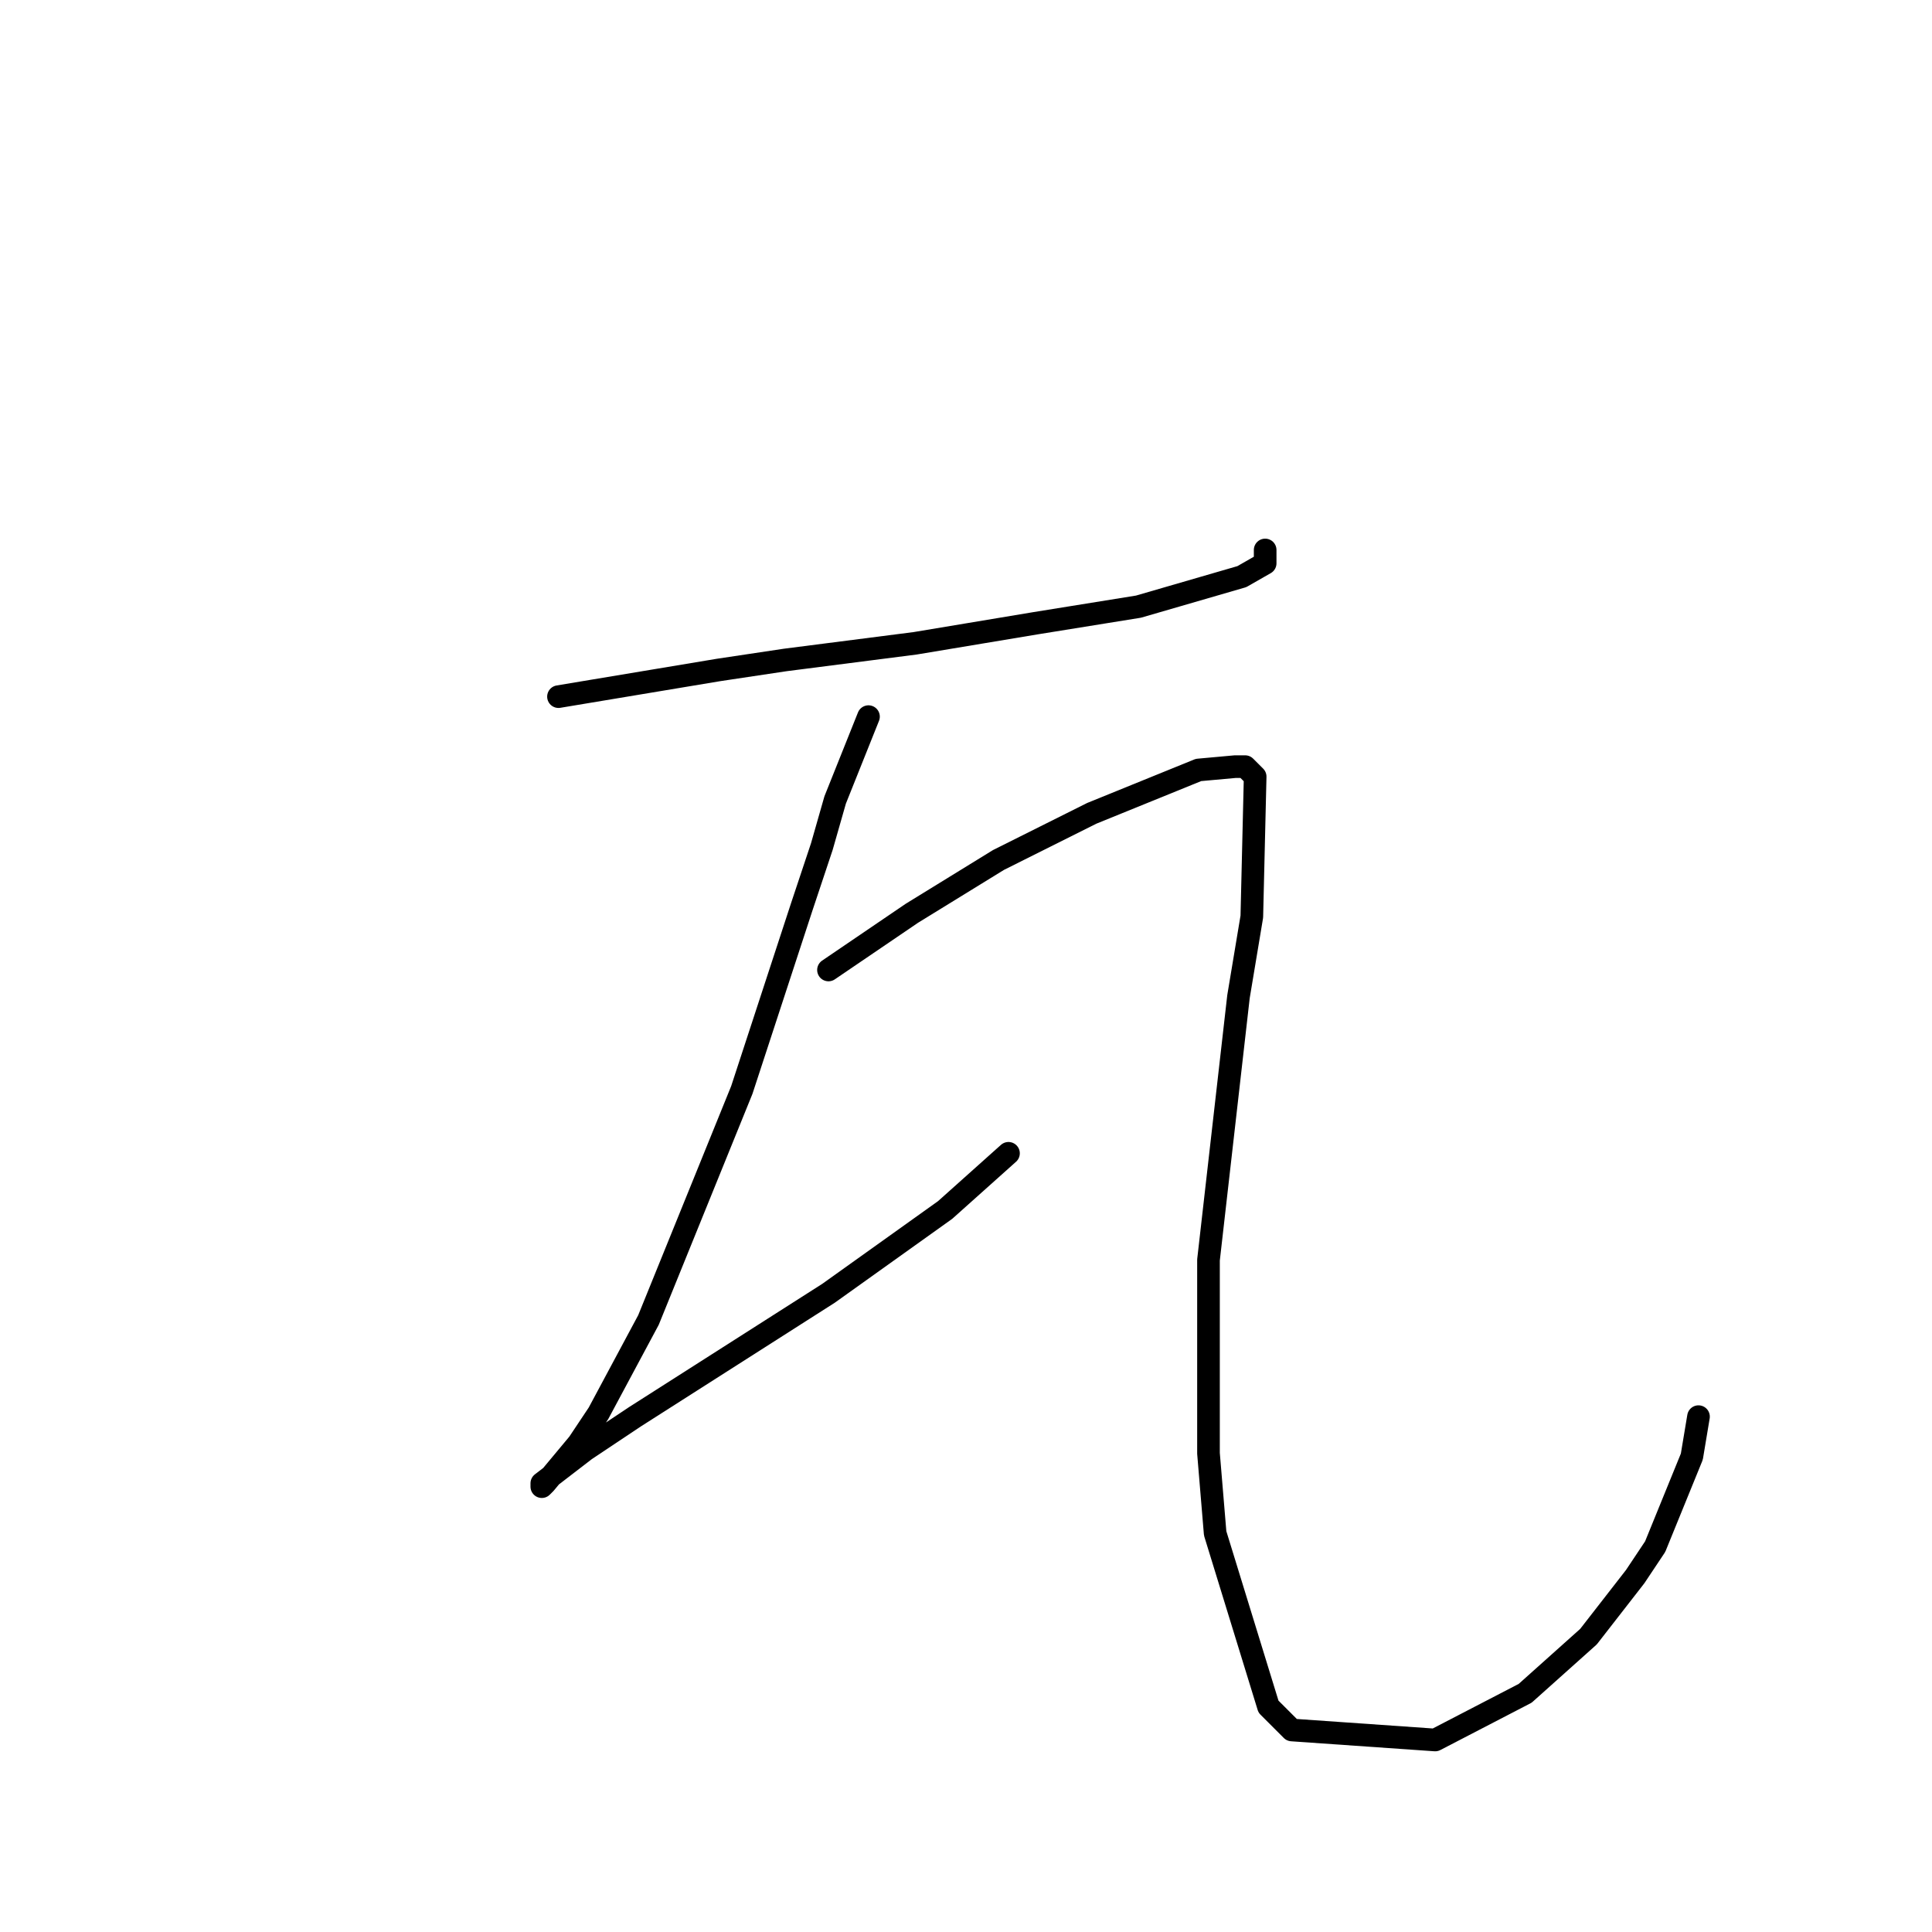 <?xml version="1.0" standalone="no"?>
    <svg width="256" height="256" xmlns="http://www.w3.org/2000/svg" version="1.1">
    <polyline stroke="black" stroke-width="3" stroke-linecap="round" fill="transparent" stroke-linejoin="round" points="74.002 92.308 87.252 90.1 95.203 88.775 104.036 87.45 121.262 85.241 137.163 82.591 150.855 80.383 164.548 76.408 167.64 74.641 167.64 72.874 167.64 72.874 " />
        <polyline stroke="black" stroke-width="3" stroke-linecap="round" fill="transparent" stroke-linejoin="round" points="115.079 94.958 110.662 106.001 108.895 112.184 106.245 120.135 98.294 144.428 85.927 174.904 79.302 187.271 76.652 191.247 72.235 196.547 71.793 196.989 71.793 196.547 77.535 192.13 84.16 187.713 109.778 171.371 125.237 160.328 133.63 152.82 133.63 152.82 " />
        <polyline stroke="black" stroke-width="3" stroke-linecap="round" fill="transparent" stroke-linejoin="round" points="109.778 128.527 120.821 121.018 132.305 113.951 138.488 110.859 144.672 107.767 158.806 102.025 163.664 101.584 164.99 101.584 166.315 102.909 165.873 121.46 164.106 132.06 160.131 166.954 160.131 192.572 161.014 203.172 168.081 226.14 171.173 229.232 190.166 230.557 202.091 224.373 210.483 216.865 216.667 208.914 219.317 204.939 224.176 193.013 225.059 187.713 225.059 187.713 " />
        </svg>